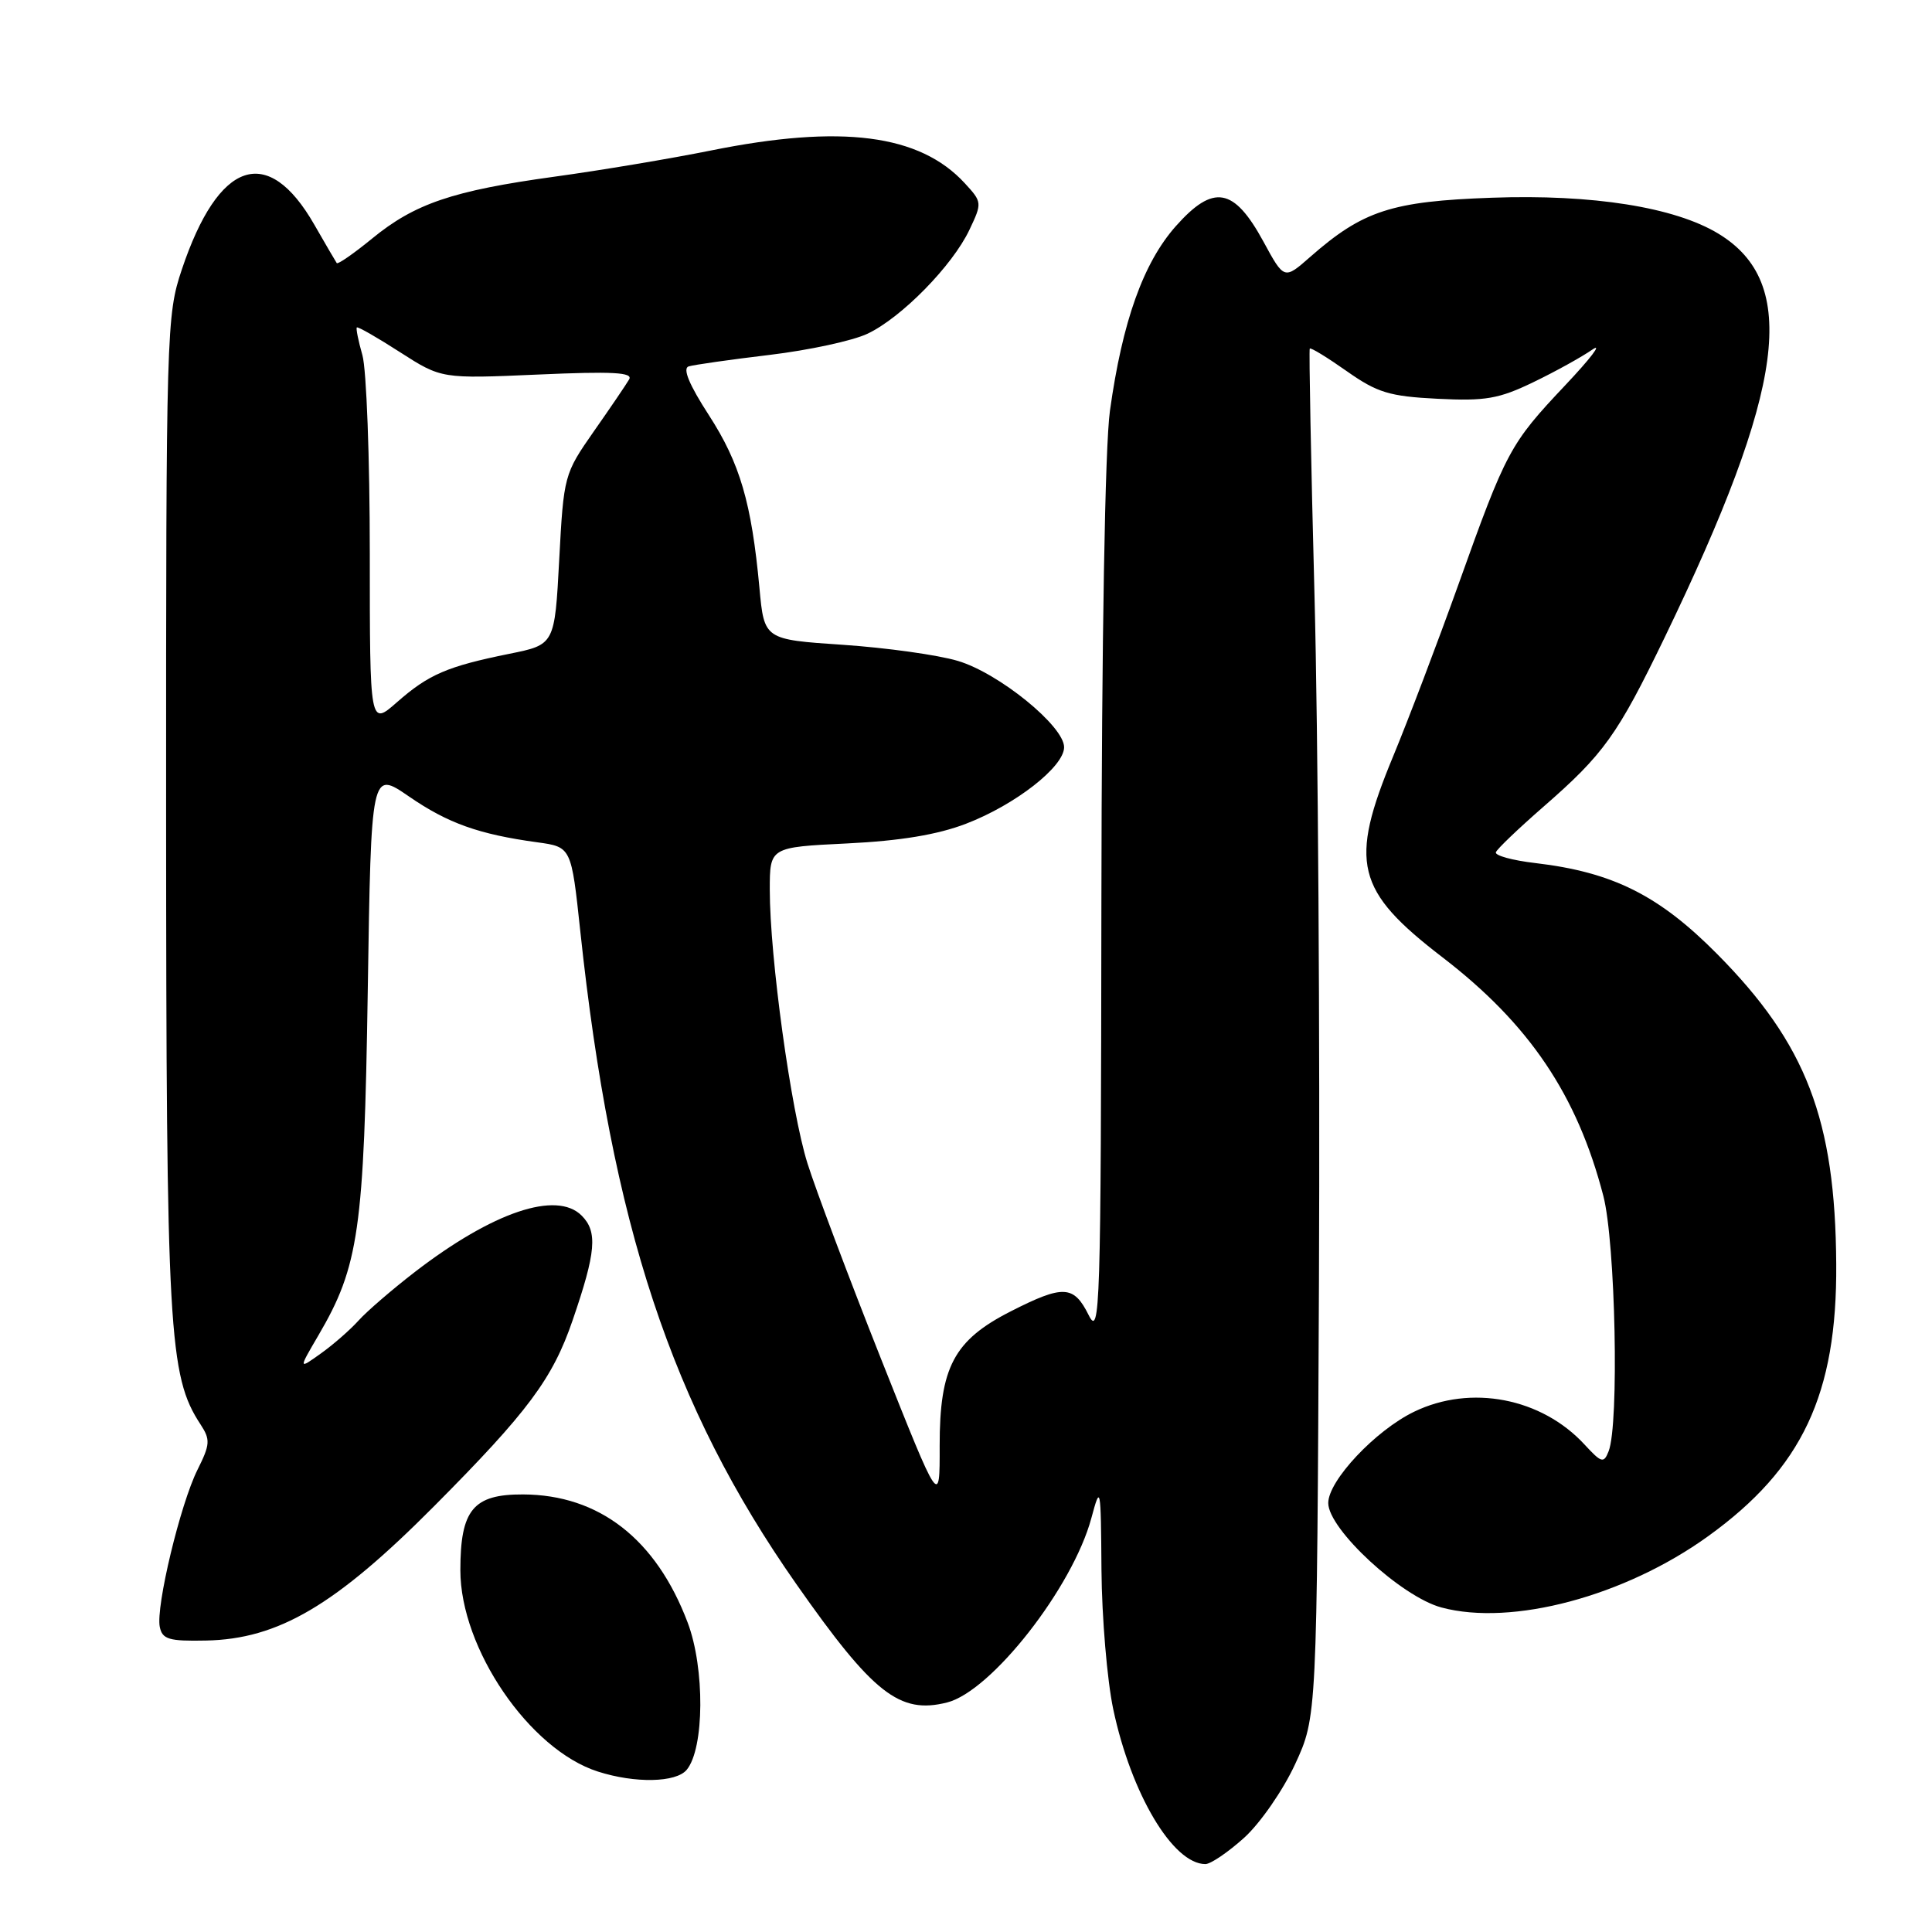 <?xml version="1.0" encoding="UTF-8" standalone="no"?>
<!DOCTYPE svg PUBLIC "-//W3C//DTD SVG 1.1//EN" "http://www.w3.org/Graphics/SVG/1.1/DTD/svg11.dtd" >
<svg xmlns="http://www.w3.org/2000/svg" xmlns:xlink="http://www.w3.org/1999/xlink" version="1.1" viewBox="0 0 256 256">
 <g >
 <path fill="currentColor"
d=" M 164.86 243.51 C 166.99 241.58 170.01 237.22 171.61 233.76 C 174.50 227.50 174.50 227.50 174.77 169.50 C 174.91 137.60 174.65 96.88 174.18 79.00 C 173.71 61.12 173.43 46.36 173.55 46.19 C 173.68 46.02 175.88 47.37 178.45 49.18 C 182.50 52.03 184.09 52.52 190.49 52.84 C 196.82 53.16 198.61 52.85 203.18 50.64 C 206.11 49.23 209.62 47.28 211.00 46.32 C 212.38 45.37 210.76 47.49 207.40 51.05 C 200.07 58.82 199.59 59.71 193.23 77.50 C 190.47 85.20 186.59 95.41 184.61 100.19 C 178.73 114.36 179.62 118.00 191.15 126.86 C 202.64 135.69 208.98 145.09 212.45 158.46 C 214.06 164.65 214.56 188.74 213.15 192.30 C 212.51 193.93 212.21 193.85 209.97 191.42 C 204.27 185.23 194.90 183.42 187.38 187.06 C 182.25 189.54 176.00 196.19 176.00 199.16 C 176.00 202.63 185.69 211.58 191.00 213.00 C 200.33 215.51 215.31 211.51 226.33 203.56 C 238.81 194.57 243.43 184.75 243.31 167.50 C 243.19 148.34 239.34 138.32 227.53 126.41 C 219.82 118.63 213.71 115.57 203.44 114.36 C 200.41 114.01 198.06 113.36 198.21 112.93 C 198.37 112.49 201.20 109.79 204.50 106.91 C 212.51 99.93 214.31 97.42 220.56 84.50 C 236.59 51.33 238.44 37.50 227.71 30.97 C 221.92 27.45 211.04 25.72 197.67 26.20 C 184.40 26.67 180.59 27.91 173.61 34.04 C 170.16 37.07 170.16 37.07 167.41 32.01 C 163.50 24.83 160.79 24.35 155.80 29.97 C 151.49 34.84 148.72 42.59 147.07 54.45 C 146.42 59.14 145.98 84.68 145.94 119.82 C 145.88 173.65 145.76 177.28 144.25 174.25 C 142.28 170.29 140.89 170.22 133.95 173.75 C 126.39 177.59 124.50 181.17 124.51 191.58 C 124.53 199.66 124.53 199.66 116.75 180.08 C 112.48 169.31 108.09 157.64 106.99 154.14 C 104.80 147.16 102.00 126.80 102.00 117.91 C 102.00 112.26 102.00 112.26 112.25 111.76 C 119.27 111.42 124.23 110.60 128.00 109.15 C 134.52 106.65 141.00 101.60 141.00 99.01 C 141.00 96.21 132.35 89.18 126.91 87.57 C 124.27 86.78 117.42 85.83 111.69 85.44 C 101.26 84.74 101.26 84.74 100.63 77.90 C 99.58 66.60 98.05 61.39 93.93 55.01 C 91.32 50.98 90.42 48.81 91.25 48.55 C 91.94 48.34 96.75 47.65 101.95 47.03 C 107.15 46.41 113.00 45.15 114.95 44.22 C 119.44 42.10 126.20 35.21 128.45 30.46 C 130.15 26.88 130.14 26.78 127.84 24.28 C 121.86 17.78 111.49 16.45 94.16 19.95 C 88.85 21.02 79.54 22.58 73.48 23.41 C 59.98 25.27 54.96 26.97 49.28 31.63 C 46.87 33.60 44.77 35.06 44.62 34.86 C 44.48 34.66 43.14 32.37 41.65 29.77 C 35.48 19.00 28.95 21.21 24.09 35.72 C 22.06 41.77 22.00 43.67 22.01 107.72 C 22.03 176.60 22.35 182.31 26.57 188.74 C 27.89 190.76 27.85 191.39 26.17 194.75 C 23.90 199.29 20.63 212.89 21.17 215.57 C 21.51 217.22 22.38 217.48 27.29 217.38 C 36.88 217.19 44.45 212.73 57.52 199.58 C 69.98 187.05 73.23 182.68 75.88 174.93 C 78.98 165.90 79.21 163.21 77.07 161.07 C 73.74 157.74 65.31 160.59 55.00 168.52 C 51.98 170.85 48.60 173.76 47.50 174.99 C 46.40 176.21 44.16 178.17 42.52 179.34 C 39.54 181.47 39.54 181.47 42.18 176.96 C 47.56 167.78 48.24 162.99 48.73 131.30 C 49.18 102.09 49.18 102.09 54.18 105.53 C 59.35 109.09 63.45 110.55 71.20 111.61 C 75.70 112.23 75.70 112.23 76.89 123.37 C 81.04 162.29 88.98 186.30 105.51 209.89 C 115.69 224.42 119.19 227.17 125.48 225.59 C 131.36 224.12 142.13 210.35 144.61 201.16 C 145.82 196.66 145.87 196.90 145.95 208.00 C 146.00 214.32 146.70 222.64 147.51 226.48 C 149.89 237.71 155.42 247.00 159.72 247.00 C 160.42 247.00 162.73 245.43 164.86 243.51 Z  M 90.99 234.51 C 93.34 231.69 93.41 221.05 91.12 215.00 C 86.94 203.94 79.39 198.06 69.31 198.02 C 62.70 197.99 61.00 200.05 61.00 208.06 C 61.00 218.43 70.15 231.84 79.22 234.74 C 84.14 236.32 89.58 236.21 90.99 234.51 Z  M 49.00 73.35 C 49.00 60.77 48.56 48.94 48.02 47.06 C 47.48 45.17 47.15 43.52 47.28 43.39 C 47.42 43.25 50.00 44.73 53.01 46.67 C 58.50 50.19 58.50 50.19 71.29 49.63 C 81.20 49.19 83.92 49.34 83.36 50.28 C 82.97 50.95 80.86 54.06 78.67 57.18 C 74.76 62.78 74.69 63.02 74.10 74.14 C 73.50 85.42 73.50 85.42 67.50 86.63 C 59.26 88.30 56.80 89.36 52.61 93.04 C 49.00 96.21 49.00 96.21 49.00 73.35 Z "/>
</g>
</svg>